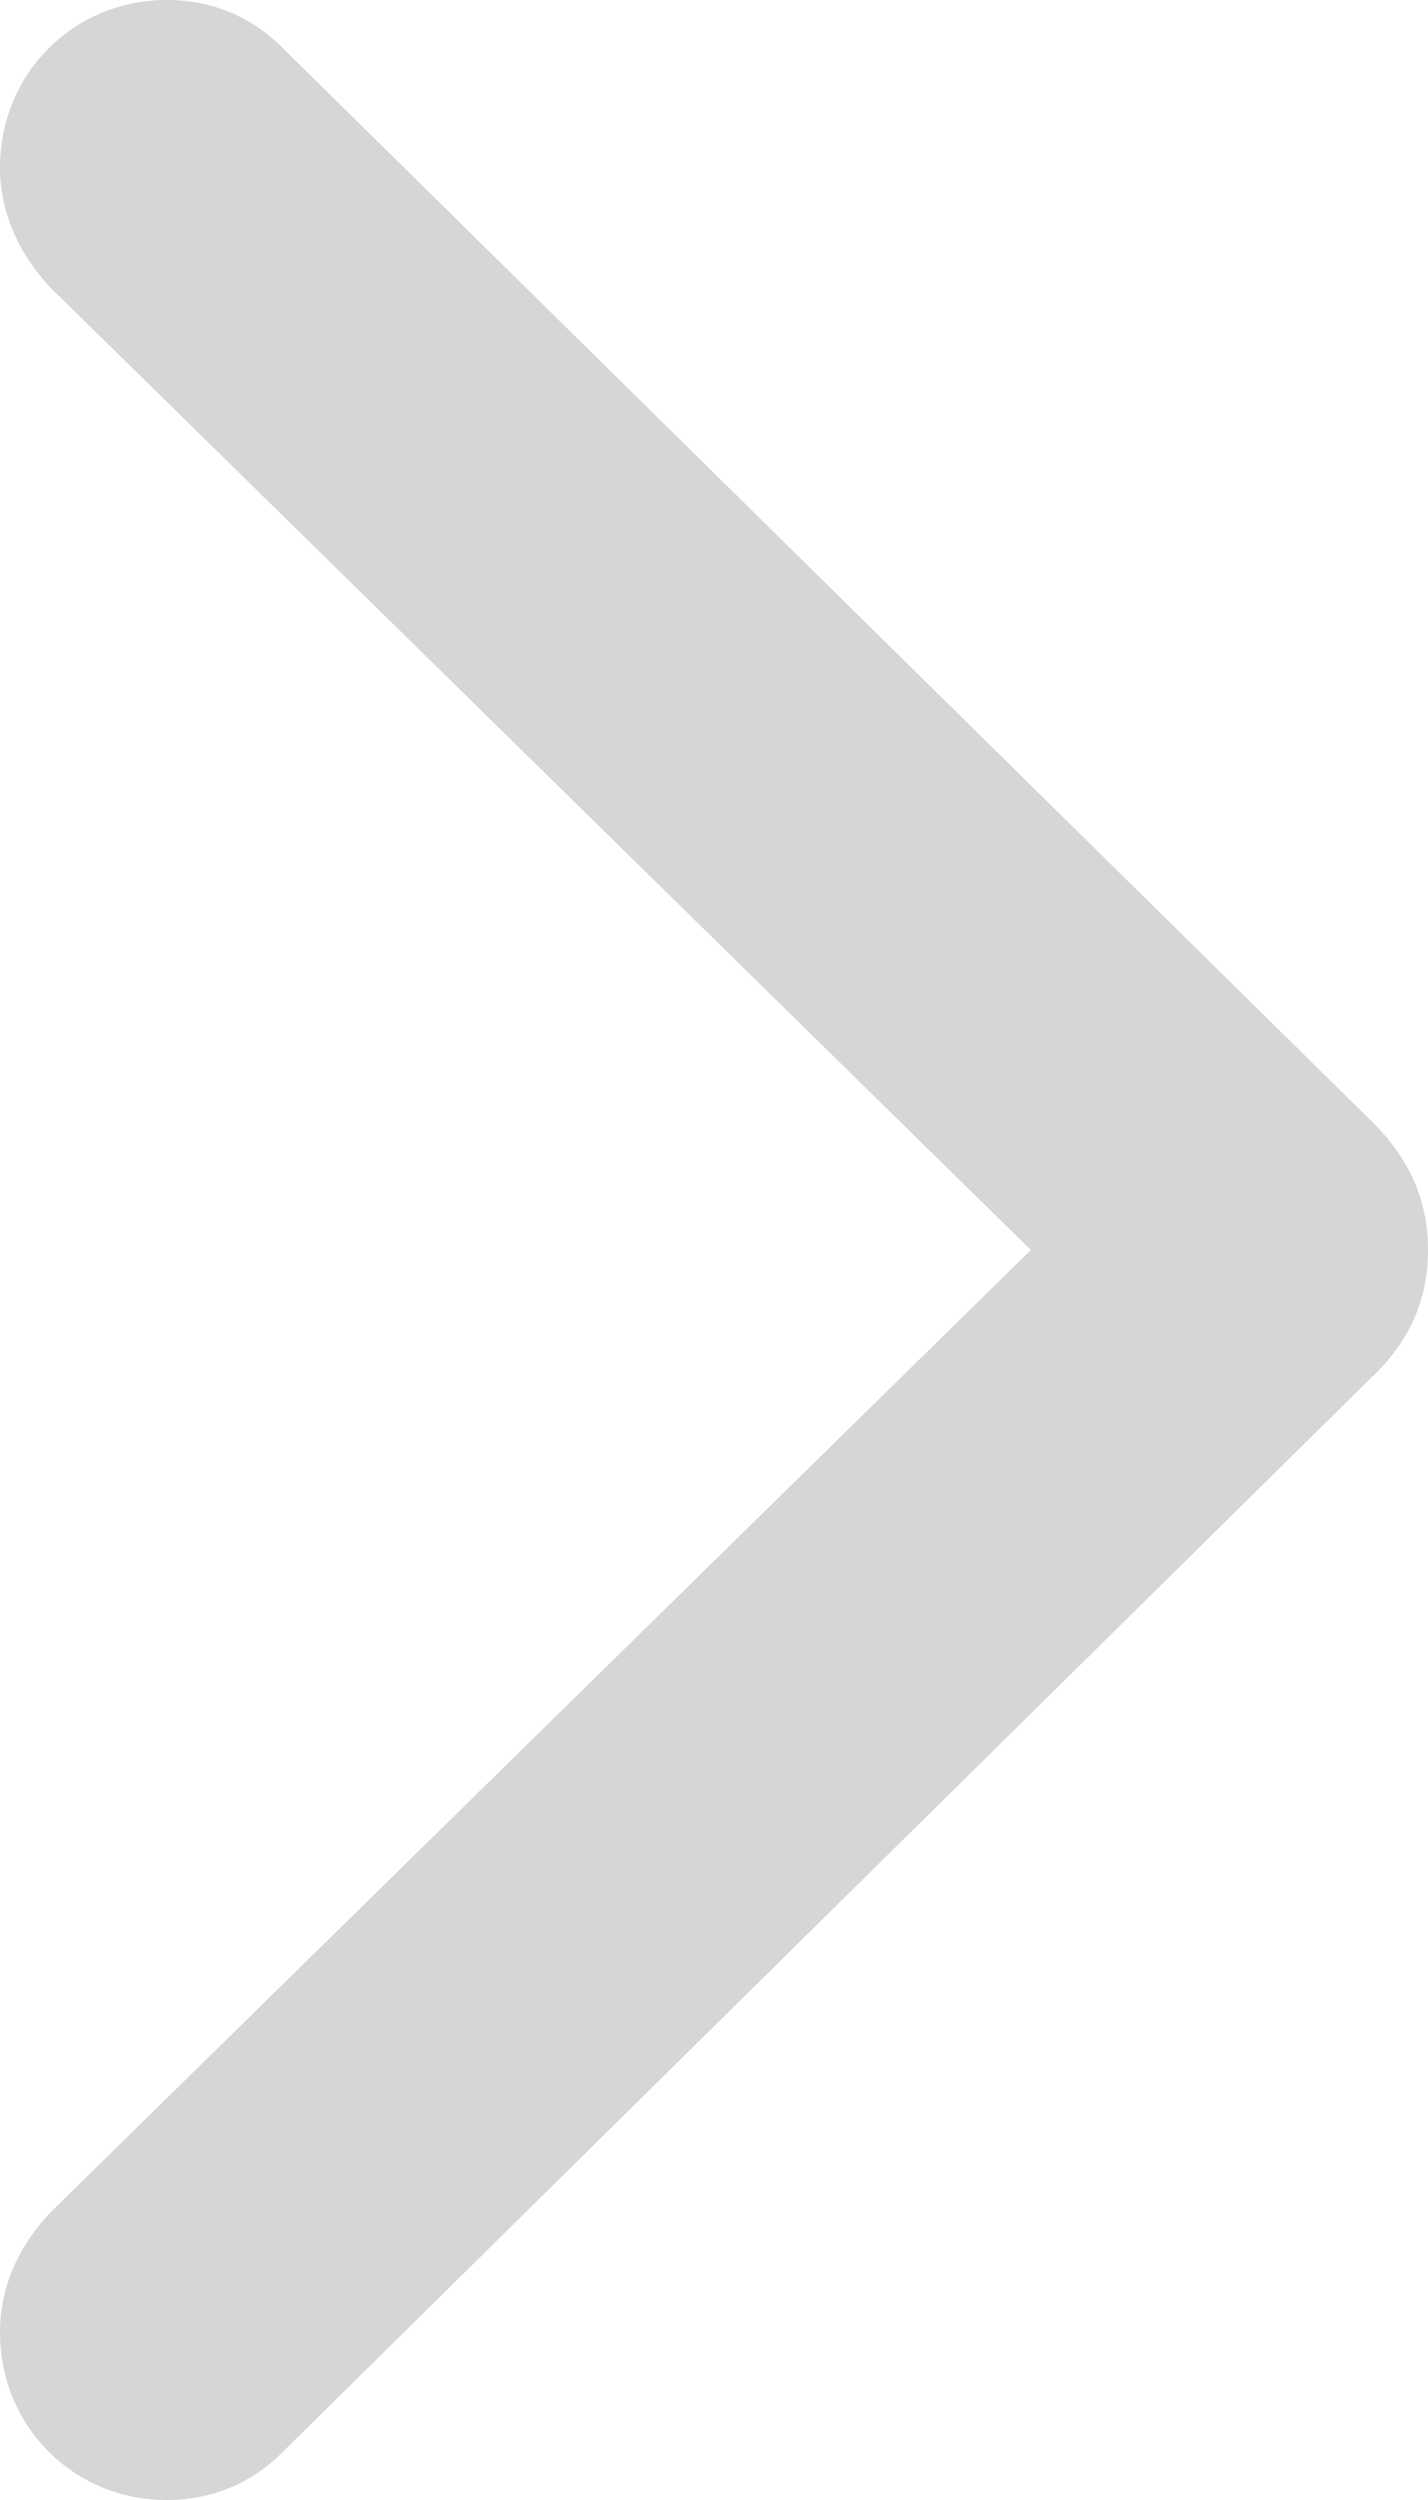 <svg width="8" height="14" viewBox="0 0 8 14" fill="none" xmlns="http://www.w3.org/2000/svg">
<path d="M8 7C8 7.276 7.898 7.513 7.679 7.718L1.583 13.732C1.41 13.905 1.191 14 0.932 14C0.415 14 0 13.59 0 13.061C0 12.8 0.11 12.572 0.282 12.39L5.775 7L0.282 1.61C0.11 1.428 0 1.192 0 0.939C0 0.41 0.415 0 0.932 0C1.191 0 1.41 0.095 1.583 0.268L7.679 6.274C7.898 6.487 8 6.724 8 7Z" fill="#D6D6D6"/>
</svg>
